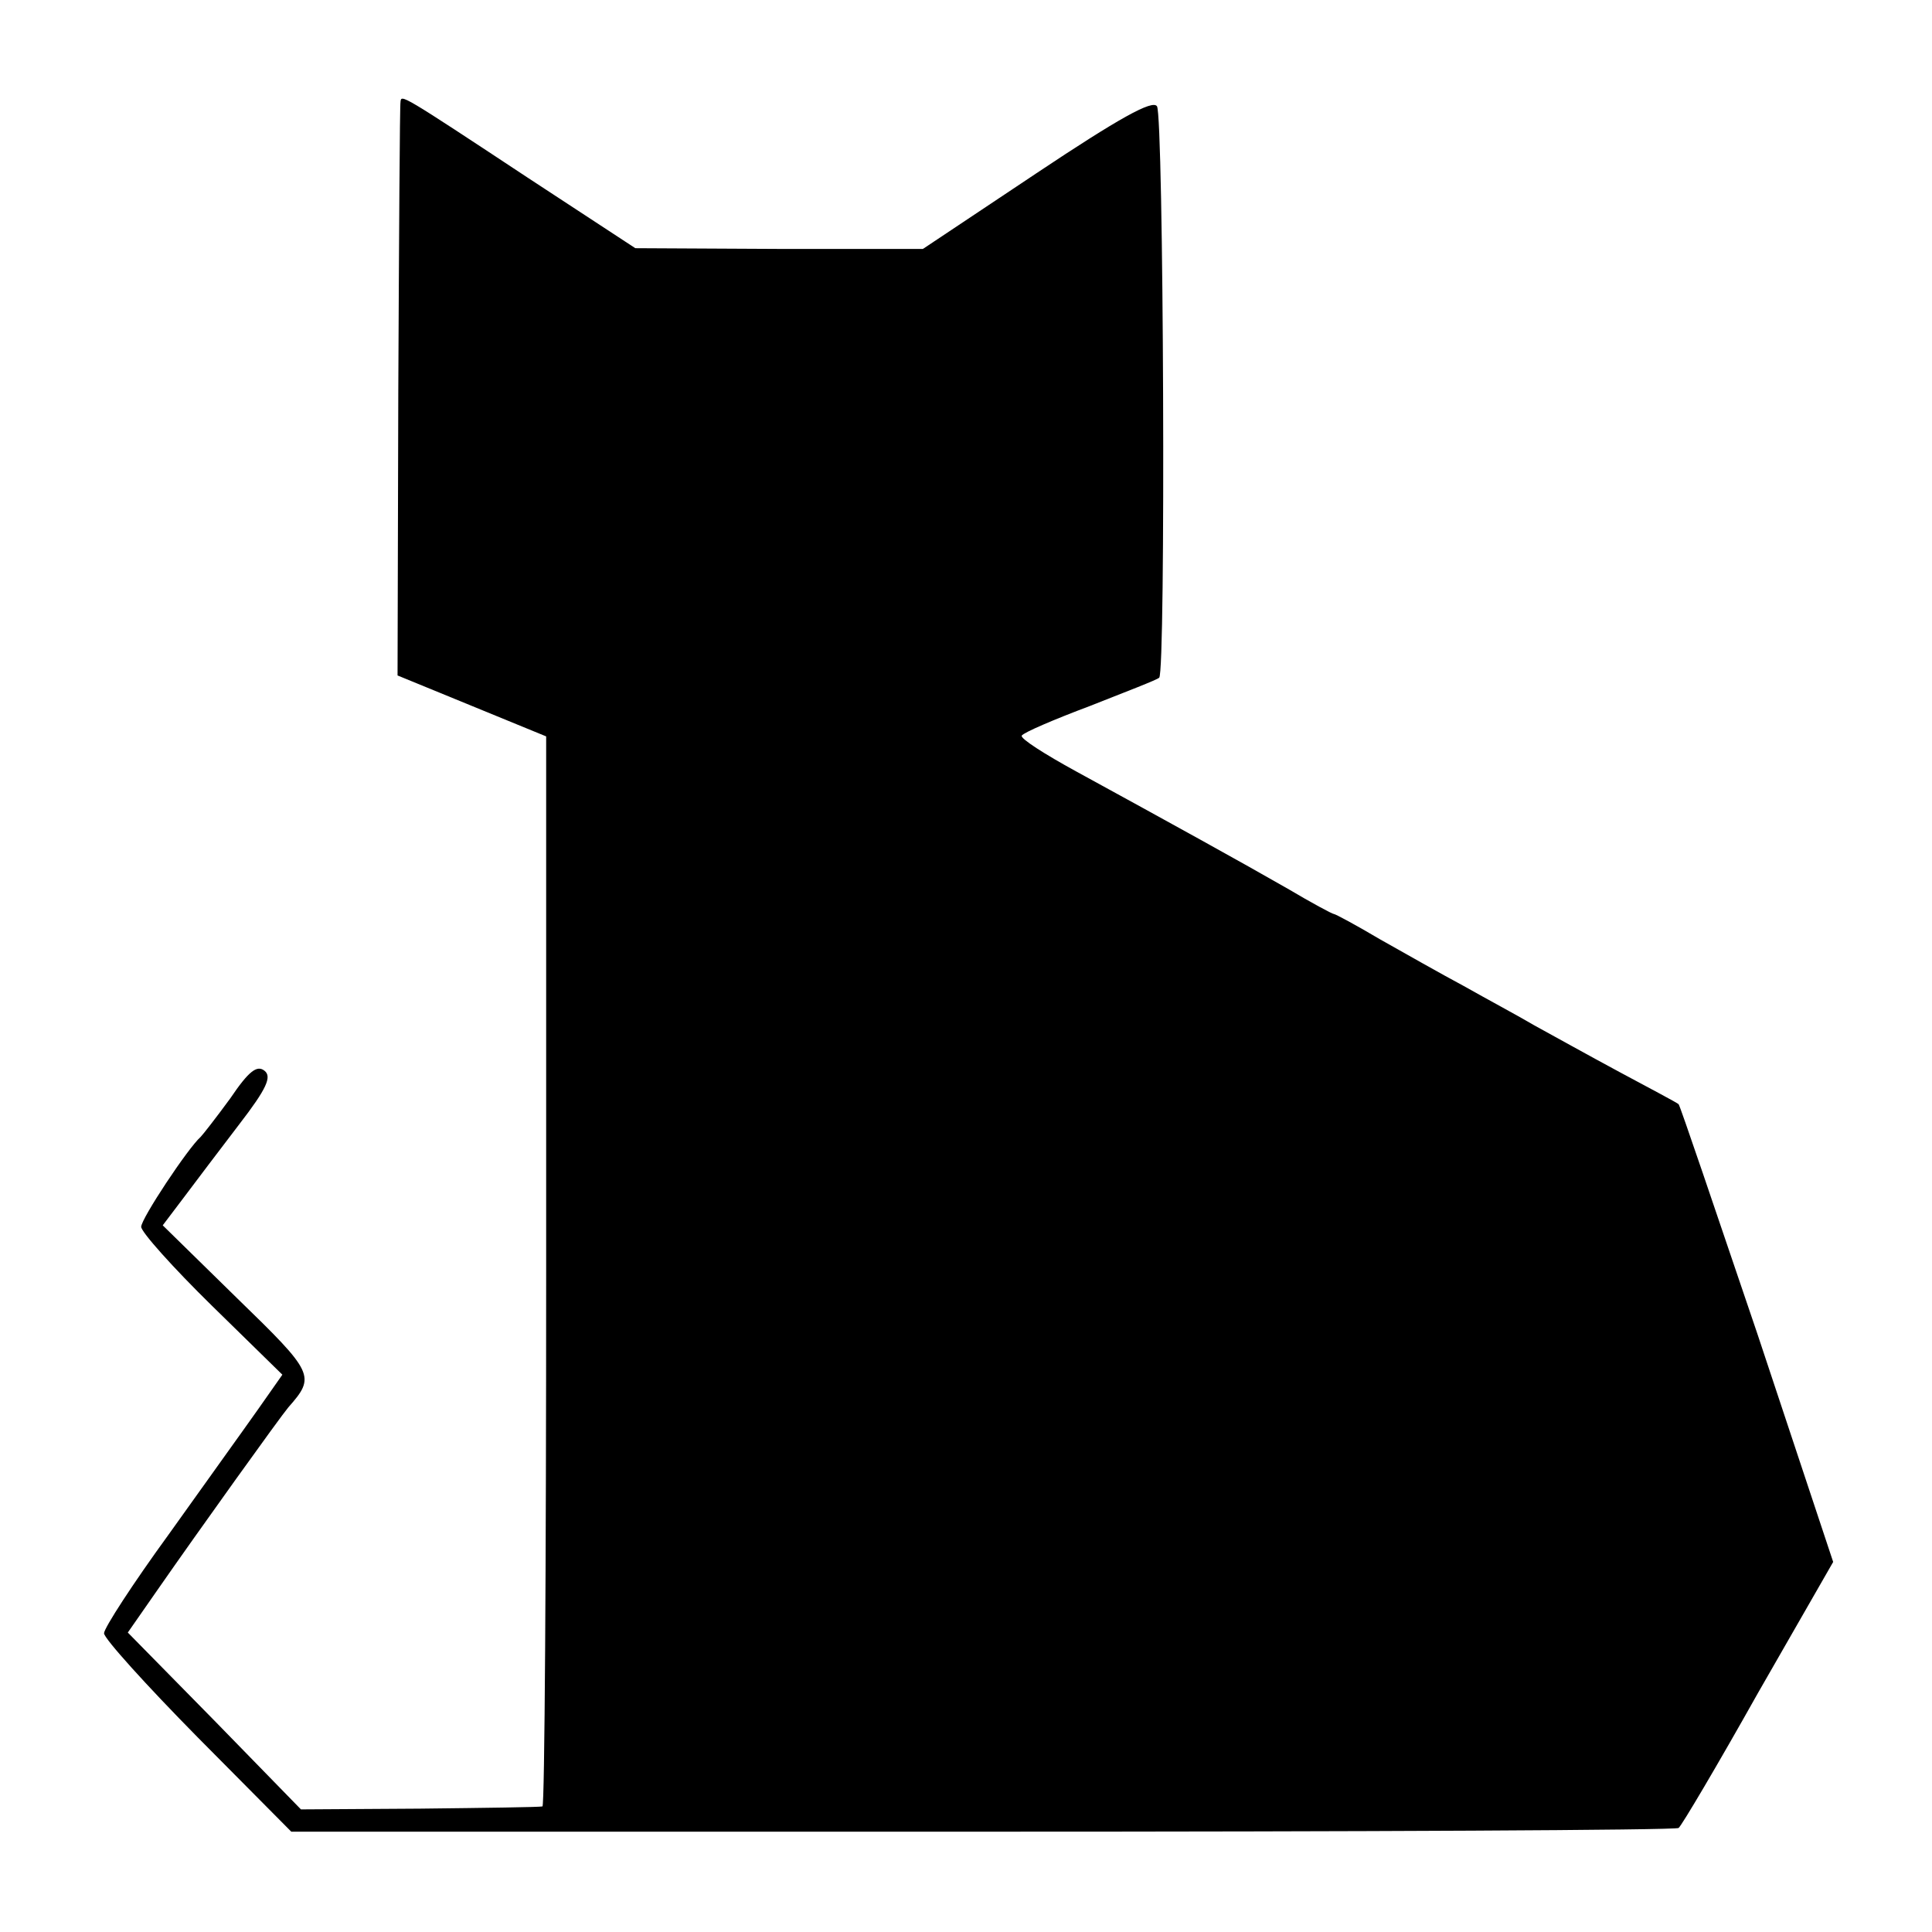 <?xml version="1.0" standalone="no"?>
<!DOCTYPE svg PUBLIC "-//W3C//DTD SVG 20010904//EN"
 "http://www.w3.org/TR/2001/REC-SVG-20010904/DTD/svg10.dtd">
<svg version="1.0" xmlns="http://www.w3.org/2000/svg"
 width="260pt" height="260pt" viewBox="0 0 260 260"
 preserveAspectRatio="xMidYMid meet">
<g transform="translate(0,260) scale(0.1,-0.1)"
fill="#000000" stroke="none">
<path d="M539 2463 c-1 -4 -2 -180 -3 -390 l-1 -382 100 -41 100 -41 0 -720
c0 -395 -2 -720 -5 -720 -3 -1 -77 -2 -165 -3 l-160 -1 -116 119 -117 119 39
56 c57 82 166 234 177 247 37 42 35 46 -69 147 l-100 98 28 37 c15 20 49 65
75 99 37 48 44 64 34 72 -10 8 -21 0 -46 -37 -19 -26 -37 -49 -40 -52 -17 -15
-80 -110 -80 -121 0 -7 43 -55 95 -106 l95 -93 -33 -47 c-19 -27 -73 -102
-120 -168 -48 -66 -87 -126 -87 -133 0 -7 57 -70 126 -140 l126 -127 930 0
c511 0 933 2 937 5 4 3 52 84 107 182 l101 176 -102 307 c-57 168 -104 307
-106 309 -2 2 -38 21 -79 43 -41 22 -93 51 -115 63 -22 13 -65 36 -95 53 -30
16 -81 45 -113 63 -32 19 -60 34 -62 34 -2 0 -30 15 -62 34 -61 35 -157 88
-285 158 -42 23 -75 44 -73 48 2 4 44 22 92 40 48 19 90 35 93 38 9 7 6 757
-3 769 -6 9 -51 -16 -162 -90 l-153 -102 -193 0 -194 1 -145 95 c-171 113
-170 112 -171 102z"/>
</g>
</svg>
